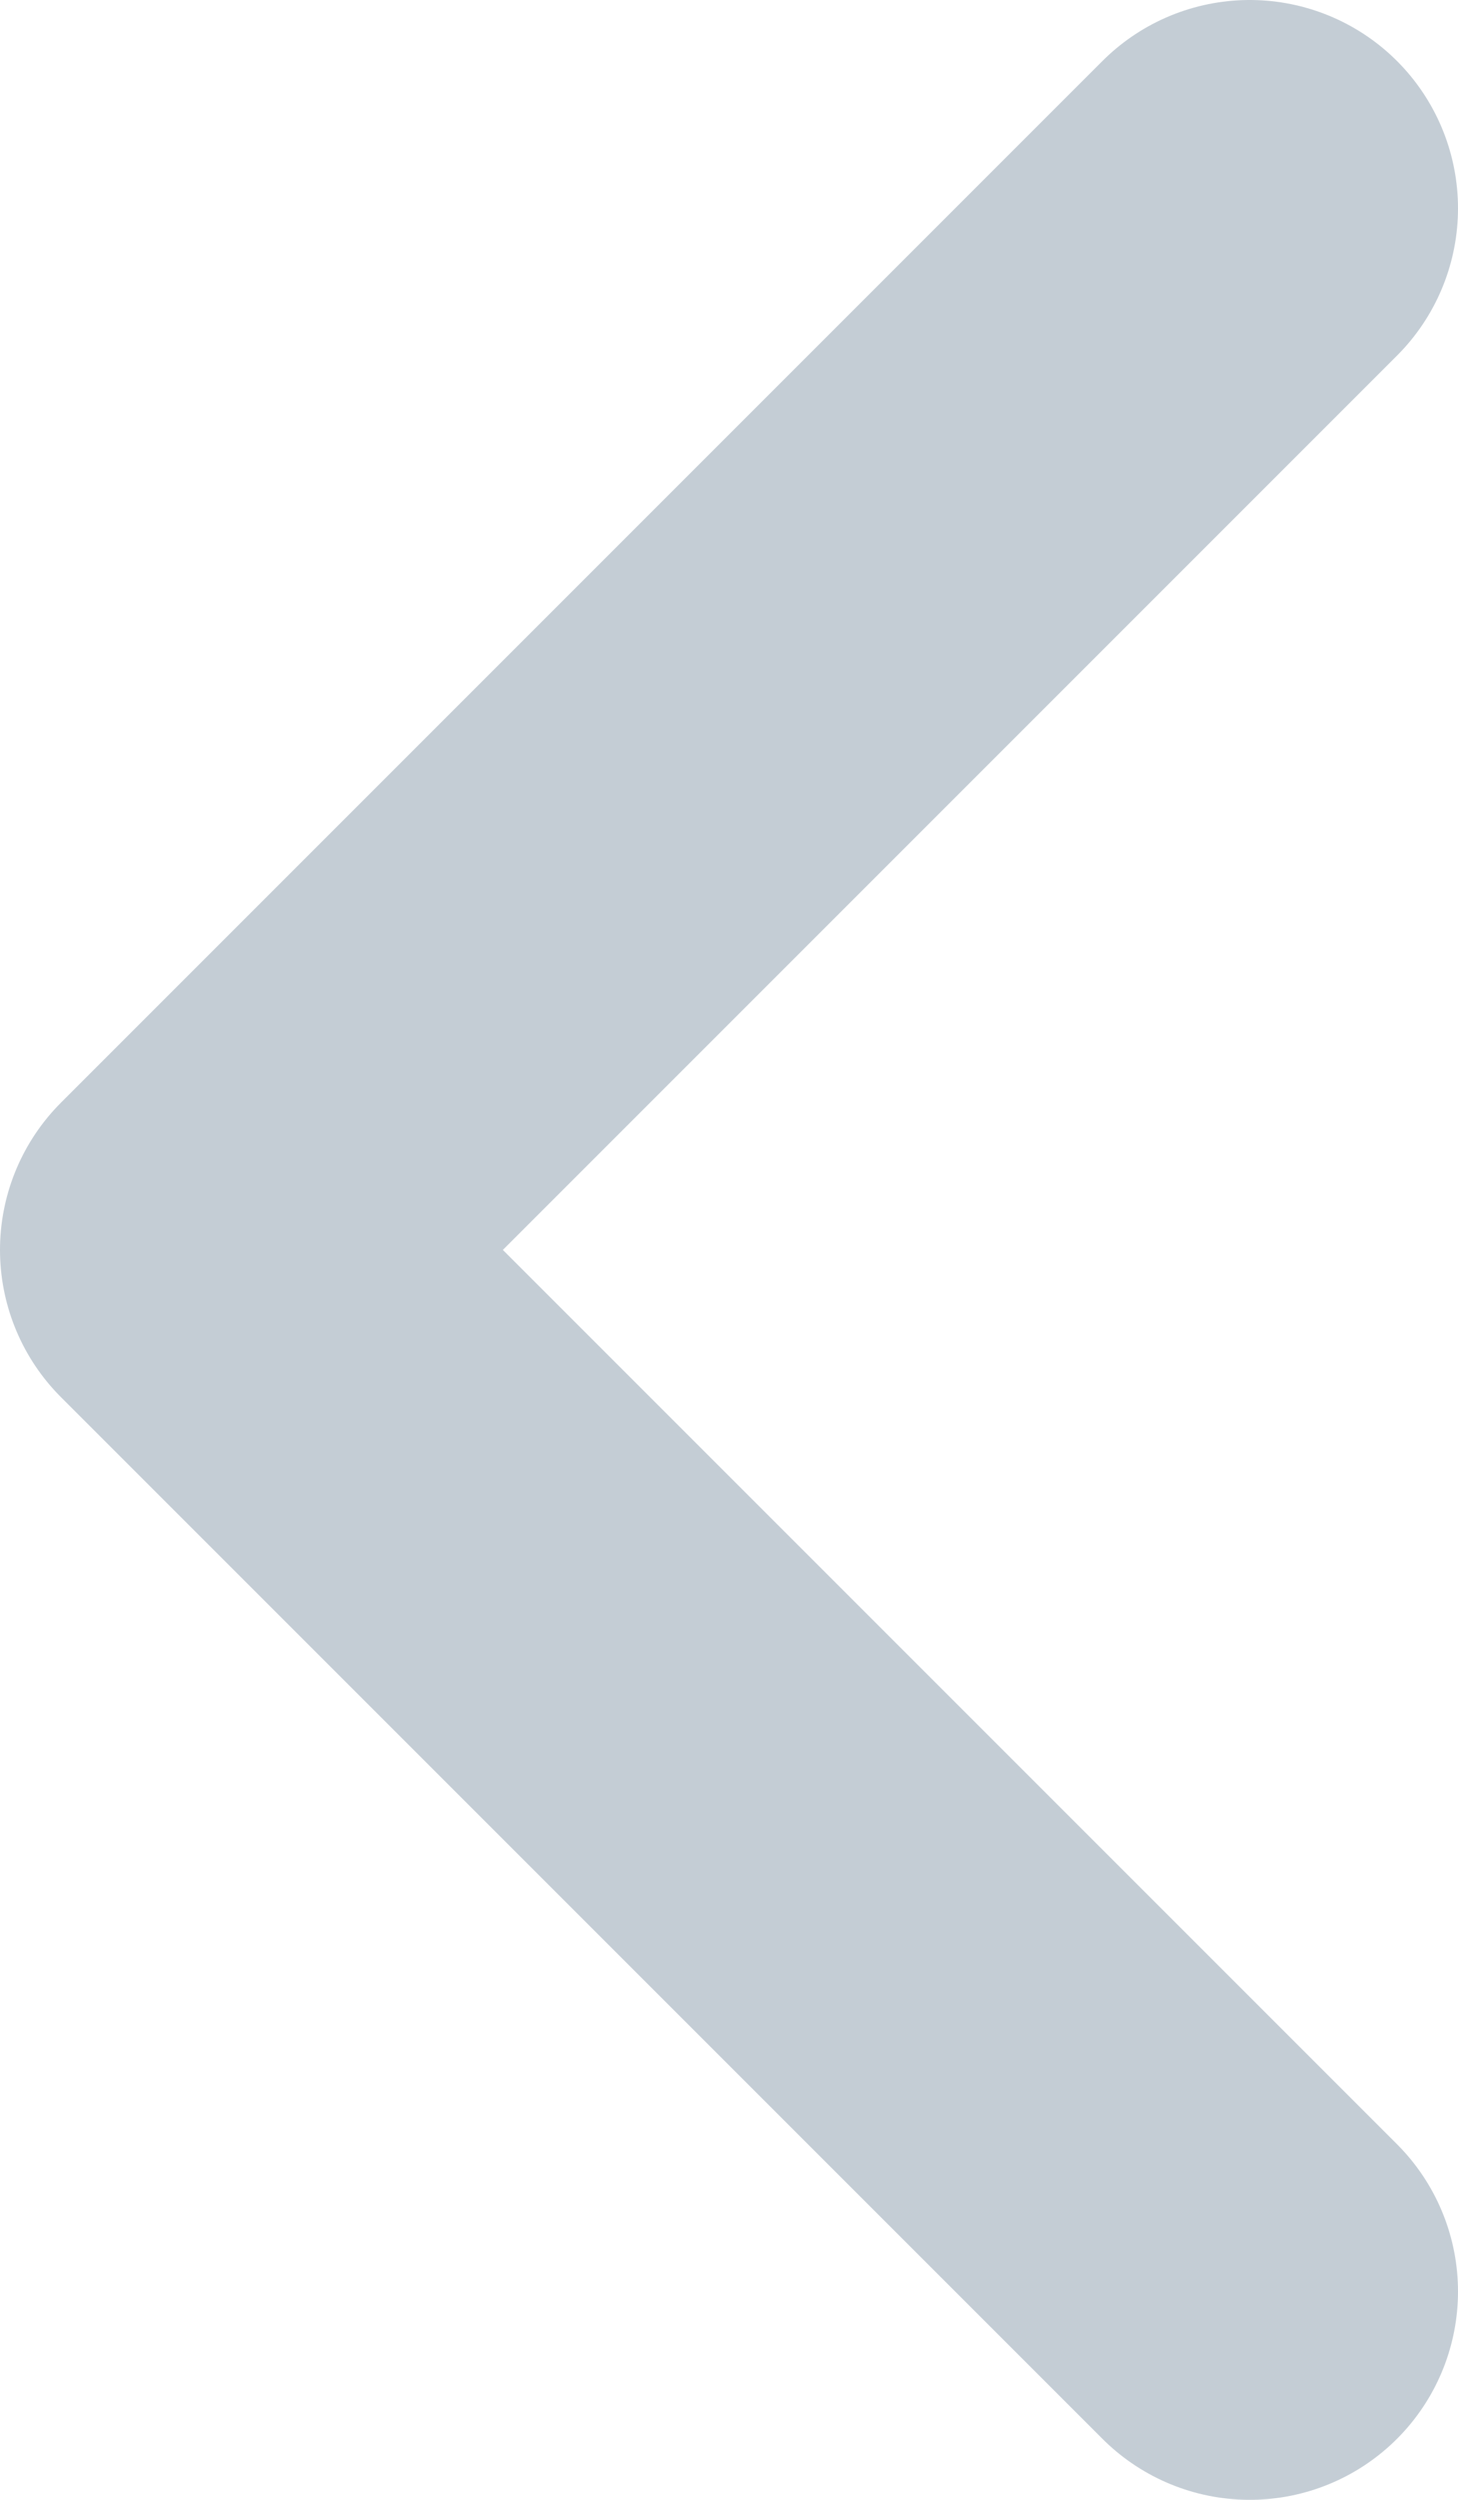 <svg width="7" height="12" viewBox="0 0 7 12" fill="none" xmlns="http://www.w3.org/2000/svg">
<path d="M6 11L1 6L6 1" stroke="#C4CDD5" stroke-width="2" stroke-linecap="round" stroke-linejoin="round"/>
</svg>
